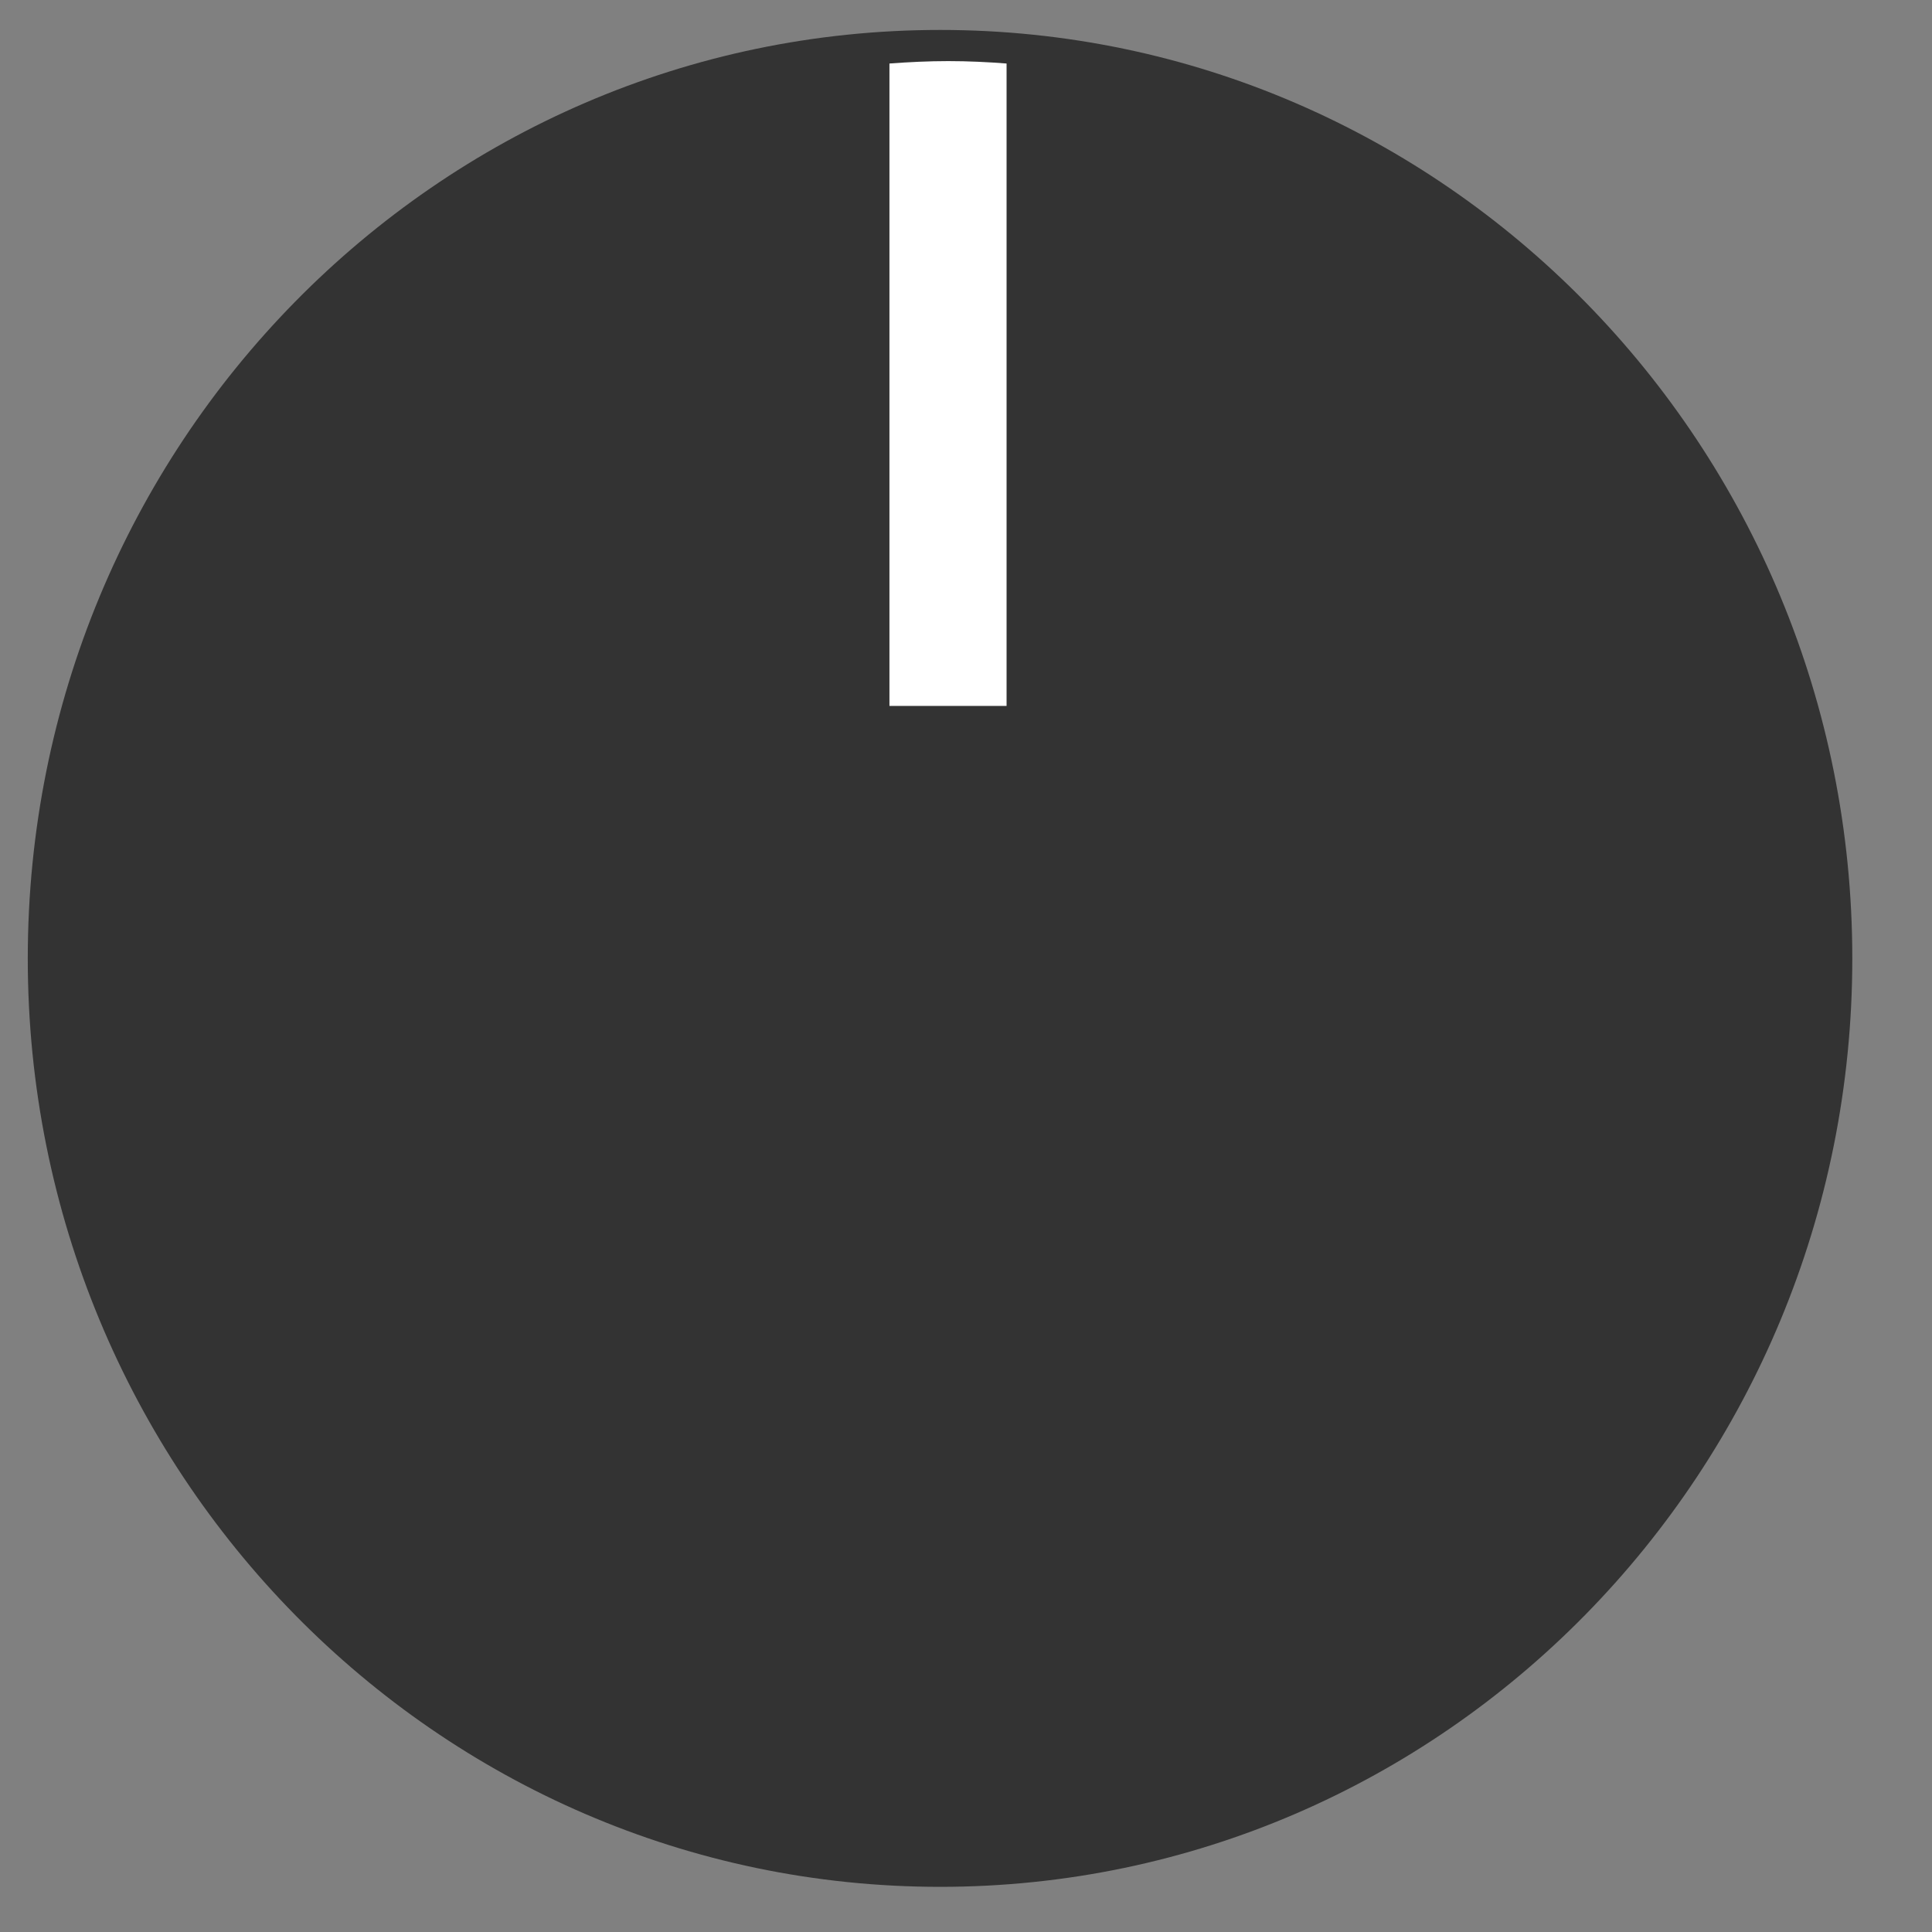 <?xml version="1.0" encoding="UTF-8" standalone="no"?>
<!-- Created with Inkscape (http://www.inkscape.org/) -->

<svg
   xmlns:dc="http://purl.org/dc/elements/1.1/"
   xmlns:cc="http://creativecommons.org/ns#"
   xmlns:rdf="http://www.w3.org/1999/02/22-rdf-syntax-ns#"
   xmlns:svg="http://www.w3.org/2000/svg"
   xmlns="http://www.w3.org/2000/svg"
   xmlns:sodipodi="http://sodipodi.sourceforge.net/DTD/sodipodi-0.dtd"
   xmlns:inkscape="http://www.inkscape.org/namespaces/inkscape"
   width="8mm"
   height="8mm"
   viewBox="0 0 8 8"
   version="1.1"
   id="svg111794"
   inkscape:version="0.92.4 5da689c313, 2019-01-14"
   sodipodi:docname="smallknob.svg">
  <rect x="0" y="0" width="8" height="8" fill="#808080" stroke="none"/>
  <defs
     id="defs111788" />
  <sodipodi:namedview
     id="base"
     pagecolor="#ffffff"
     bordercolor="#666666"
     borderopacity="1.0"
     inkscape:pageopacity="0.0"
     inkscape:pageshadow="2"
     inkscape:zoom="19.963742"
     inkscape:cx="13.445431"
     inkscape:cy="17.110827"
     inkscape:document-units="mm"
     inkscape:current-layer="layer1"
     showgrid="false"
     fit-margin-top="0"
     fit-margin-left="0"
     fit-margin-right="0"
     fit-margin-bottom="0"
     inkscape:window-width="1920"
     inkscape:window-height="1020"
     inkscape:window-x="0"
     inkscape:window-y="0"
     inkscape:window-maximized="0" />
  <g
     inkscape:label="Layer 1"
     inkscape:groupmode="layer"
     id="layer1"
     transform="translate(-168.093,-67.397)">
    <path
       inkscape:connector-curvature="0"
       style="fill:#333333;fill-opacity:1;fill-rule:nonzero;stroke:none;stroke-width:0.336"
       d="m 175.763,71.366 c 0,2.123 -1.691,3.844 -3.777,3.844 -2.086,0 -3.778,-1.721 -3.778,-3.844 0,-2.125 1.692,-3.845 3.778,-3.845 2.086,0 3.777,1.721 3.777,3.845"
       id="path110598" />
    <path
       inkscape:connector-curvature="0"
       style="fill:#ffffff;fill-opacity:1;fill-rule:evenodd;stroke:none;stroke-width:0.387"
       d="m 172.261,67.66 c -0.078,-0.006 -0.158,-0.01 -0.241,-0.01 -0.083,0 -0.163,0.004 -0.244,0.01 v 2.66 h 0.485 z m 0,0"
       id="path110600" />
  </g>
</svg>
